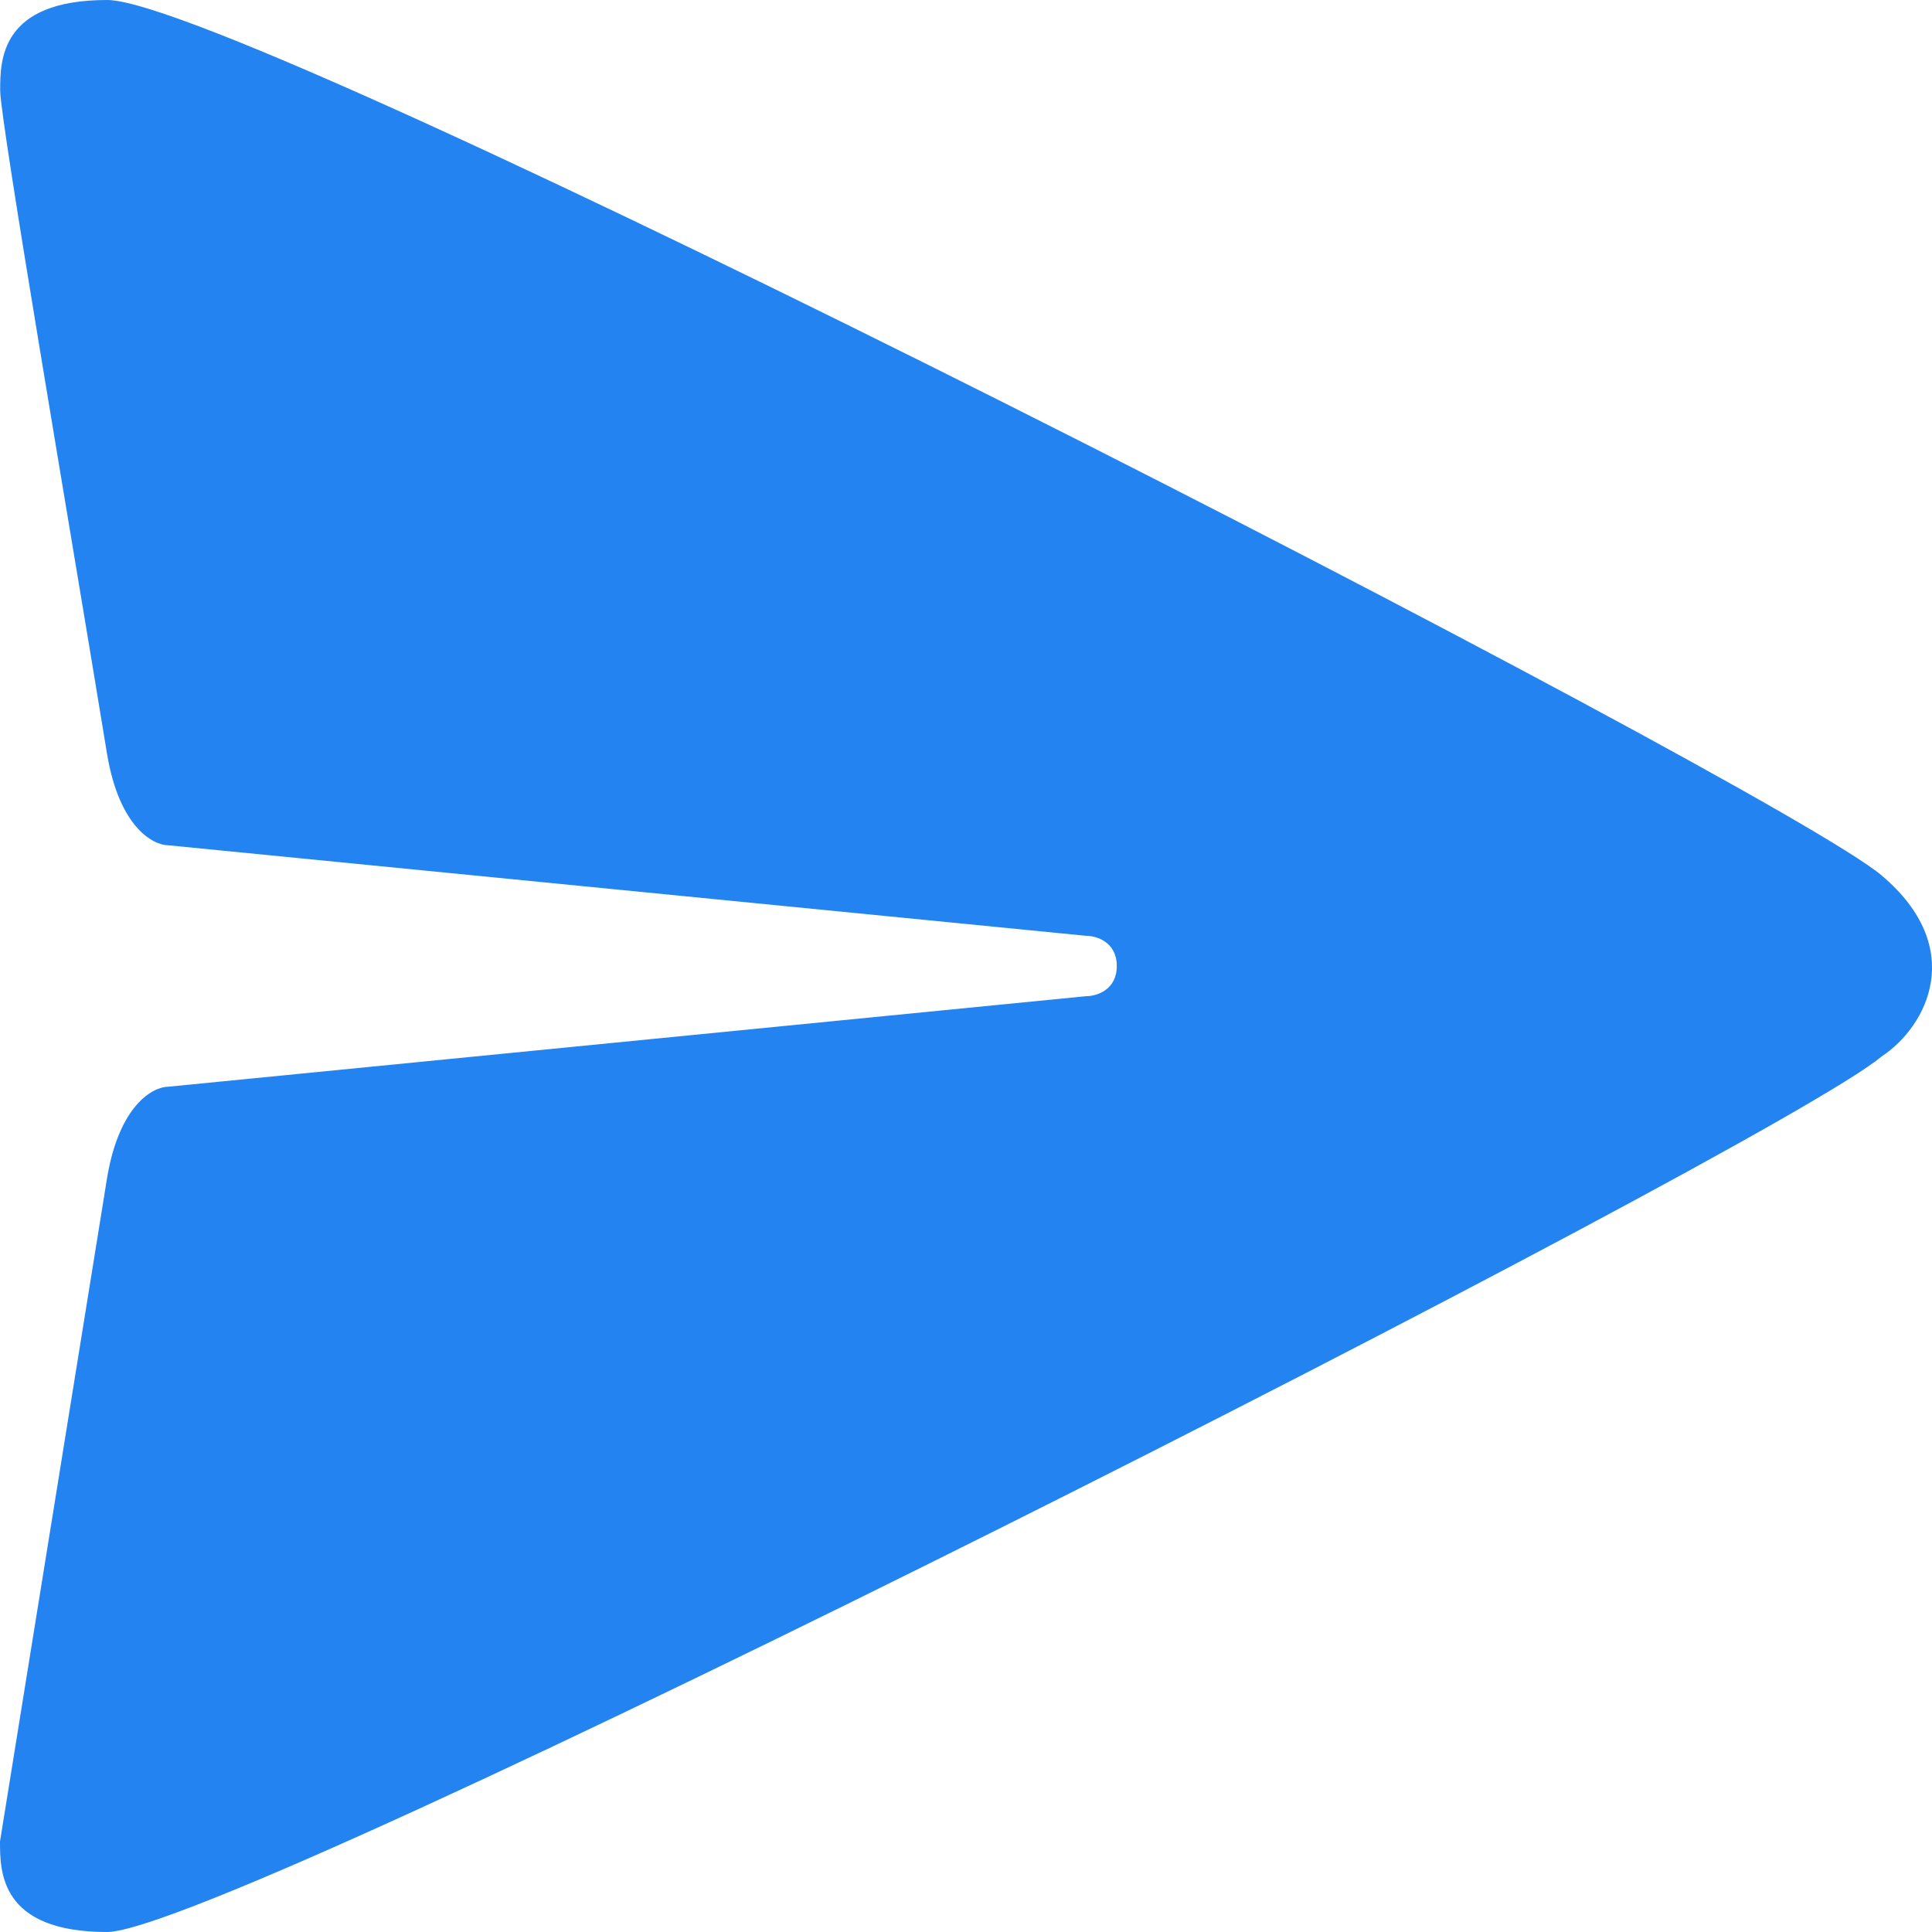 <svg width="21" height="21" viewBox="0 0 21 21" fill="none" xmlns="http://www.w3.org/2000/svg">
<path d="M0.002 0.984C0.002 0.656 0.002 1.43295e-05 1.165 0C2.662 -1.84236e-05 19.289 8.531 20.453 9.516C21.384 10.303 20.95 11.156 20.451 11.484C19.288 12.469 2.503 20.995 1.164 21C0 21 0 20.344 0 20.016L1.165 12.797C1.298 12.009 1.664 11.812 1.831 11.812L11.807 10.828C11.918 10.828 12.139 10.762 12.139 10.5C12.139 10.238 11.918 10.172 11.807 10.172L1.831 9.188C1.664 9.188 1.298 8.991 1.165 8.203C0.776 5.824 0.002 1.312 0.002 0.984Z" fill="#2283F1"/>
</svg>
